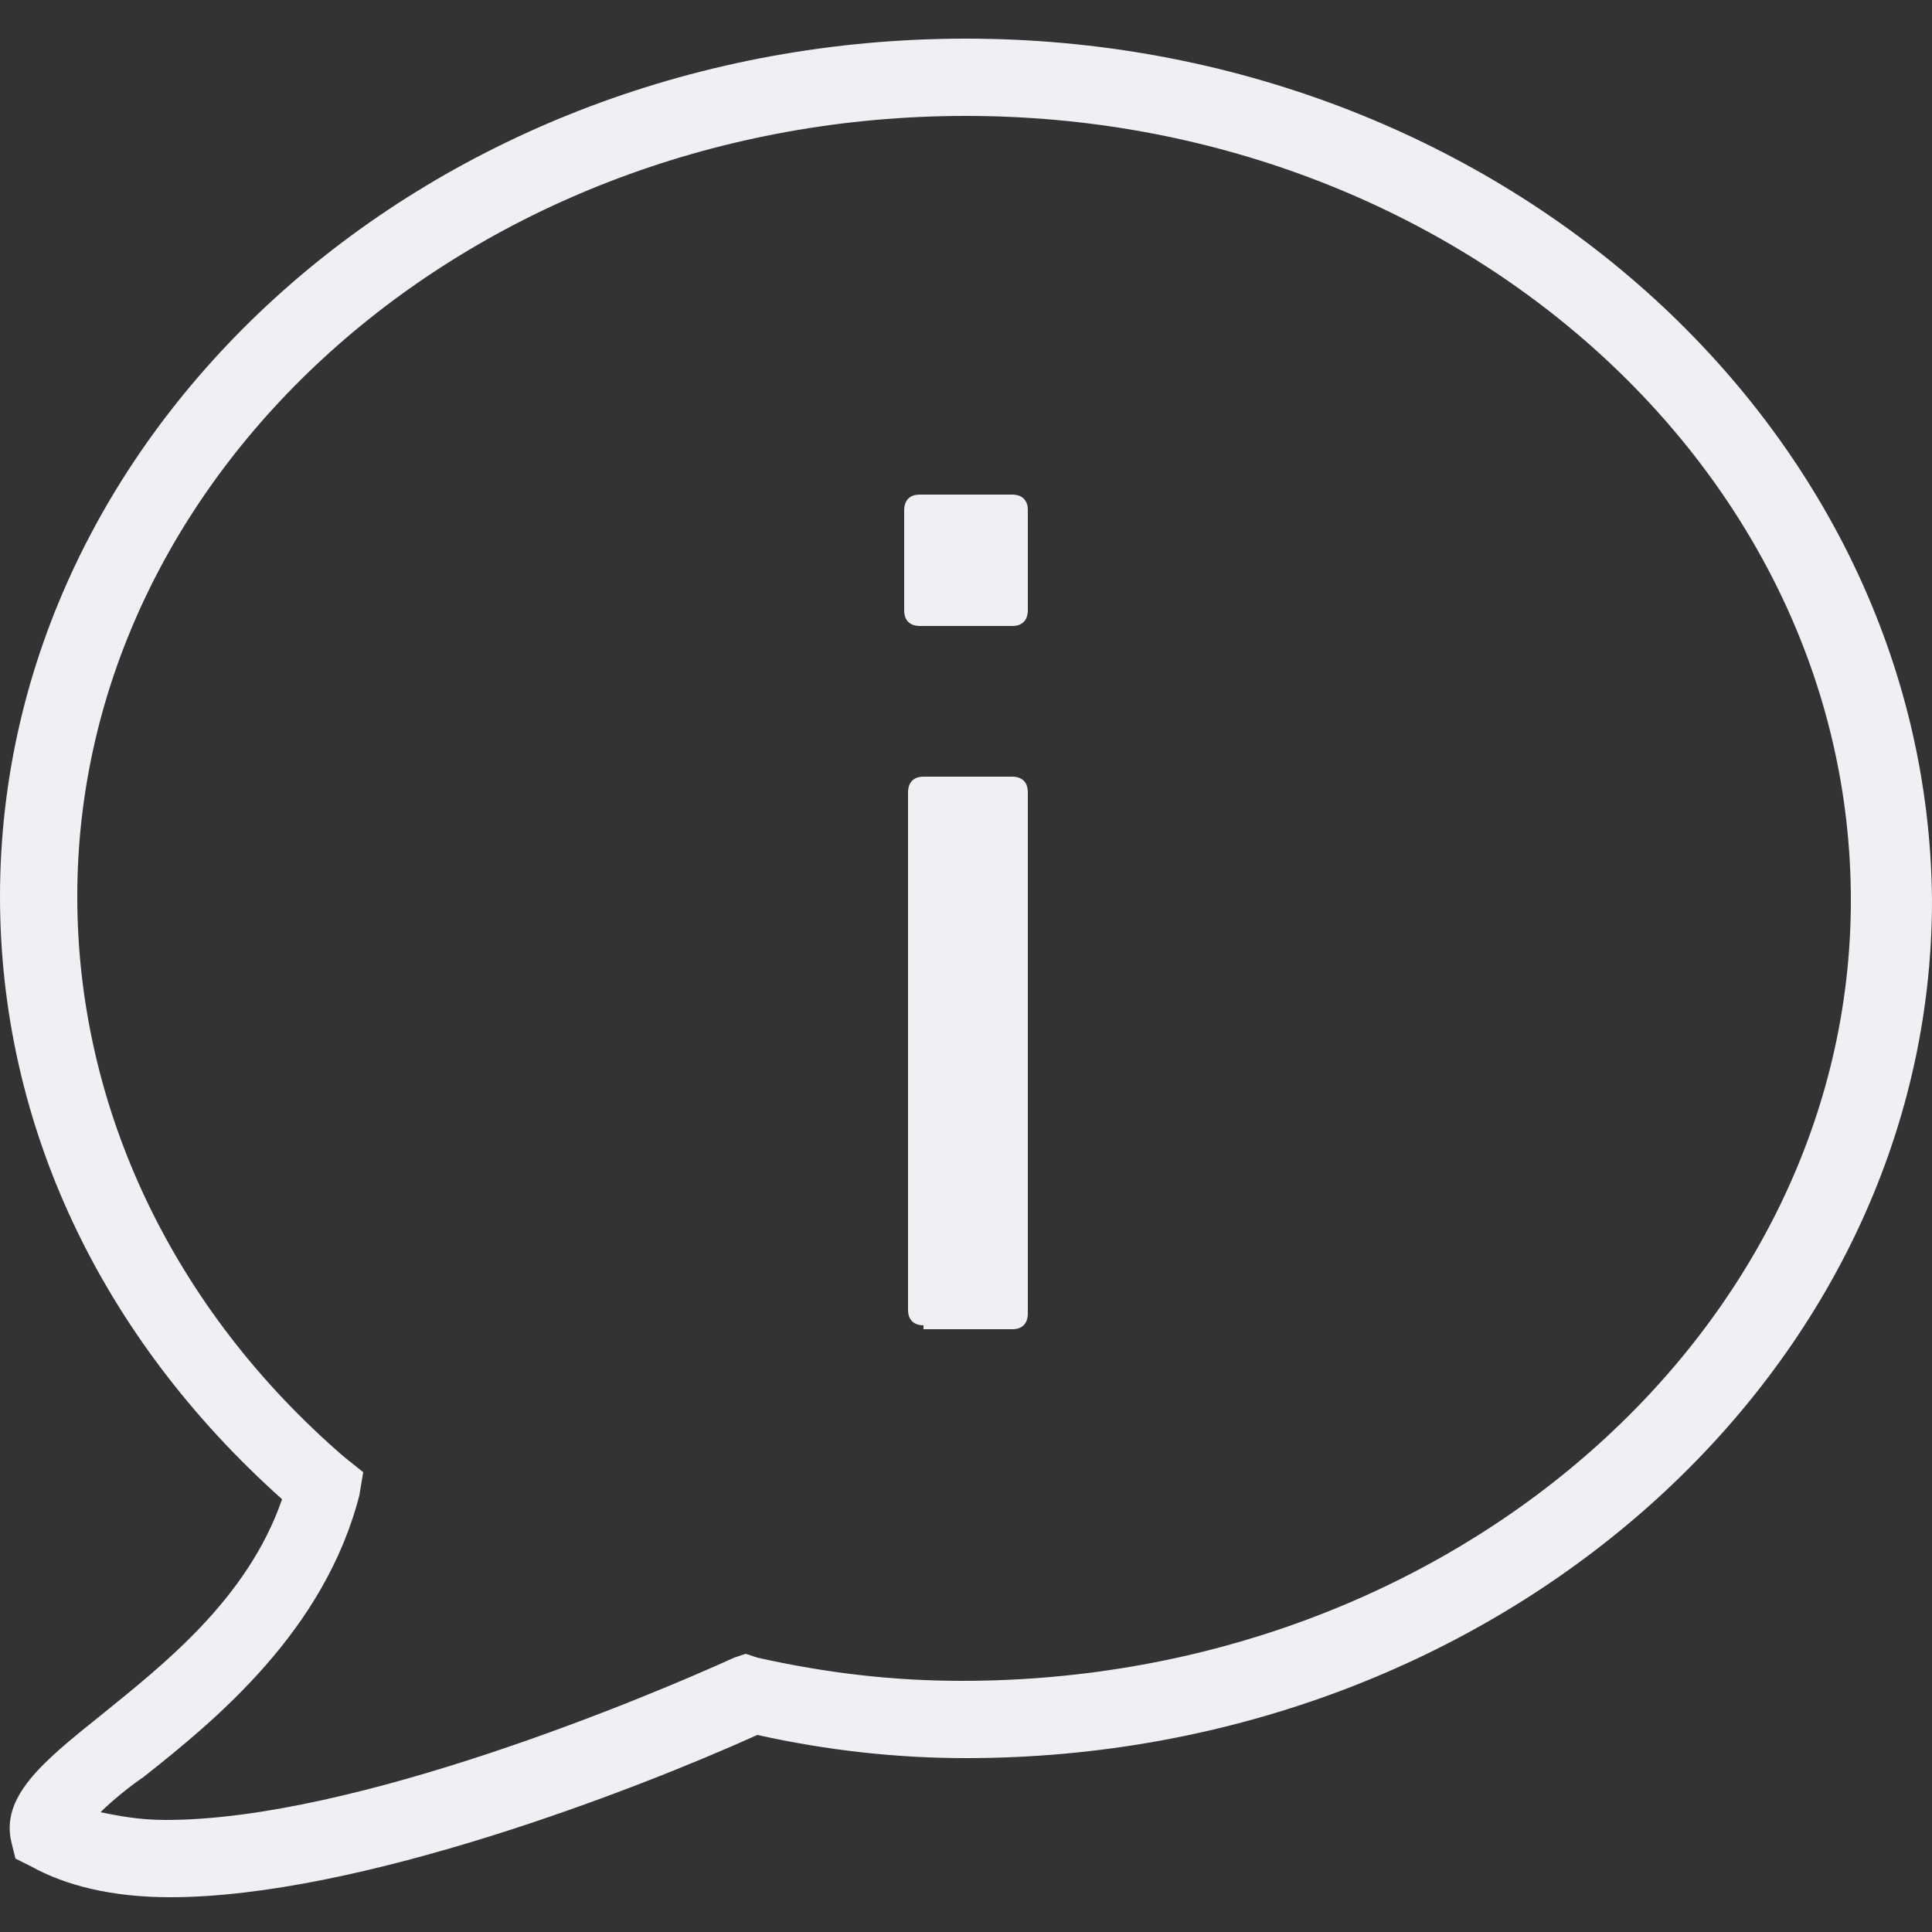 <svg xmlns="http://www.w3.org/2000/svg" version="1" fill="#efeff4" viewBox="0 0 50 50" enable-background="new 0 0 50 50"><rect x="0" y="0" width="50" height="50" fill="#333333" stroke="none"/><path d="M26.2 20.1h-2.3c-0.3 0-0.4 0.2-0.4 0.4v13.4c0 0.3 0.2 0.4 0.4 0.4v0.1h2.3c0.3 0 0.4-0.2 0.4-0.4V20.5C26.6 20.2 26.4 20.1 26.2 20.1zM23.8 16.2h2.4c0.3 0 0.4-0.2 0.4-0.4v-2.6c0-0.3-0.2-0.4-0.4-0.4h-2.4c-0.3 0-0.4 0.2-0.4 0.4v2.6C23.4 16.1 23.6 16.2 23.8 16.2zM25 1C11.2 1 0 11 0 23.2c0 5.9 2.6 11.4 7.3 15.6-0.9 2.6-3.1 4.3-4.7 5.6-1.5 1.2-2.6 2.1-2.3 3.3l0.1 0.4 0.4 0.2c0.9 0.5 2.1 0.8 3.6 0.8 4.9 0 12.1-2.8 15.2-4.2 1.8 0.4 3.6 0.6 5.4 0.6 13.8 0 25-10 25-22.2C49.9 11 38.7 1 25 1zM24.9 43.5c-1.8 0-3.5-0.2-5.3-0.6l-0.3-0.1-0.3 0.1c-2.2 1-9.8 4.2-14.7 4.2-0.7 0-1.2-0.1-1.7-0.2 0.3-0.3 0.8-0.7 1.1-0.9 1.9-1.5 4.7-3.8 5.6-7.3l0.1-0.6-0.5-0.4C4.5 33.9 2 28.7 2 23.2 2 12.1 12.3 3 25 3c12.6 0 22.9 9.1 22.9 20.3C47.9 34.4 37.6 43.5 24.9 43.5z"/></svg>
